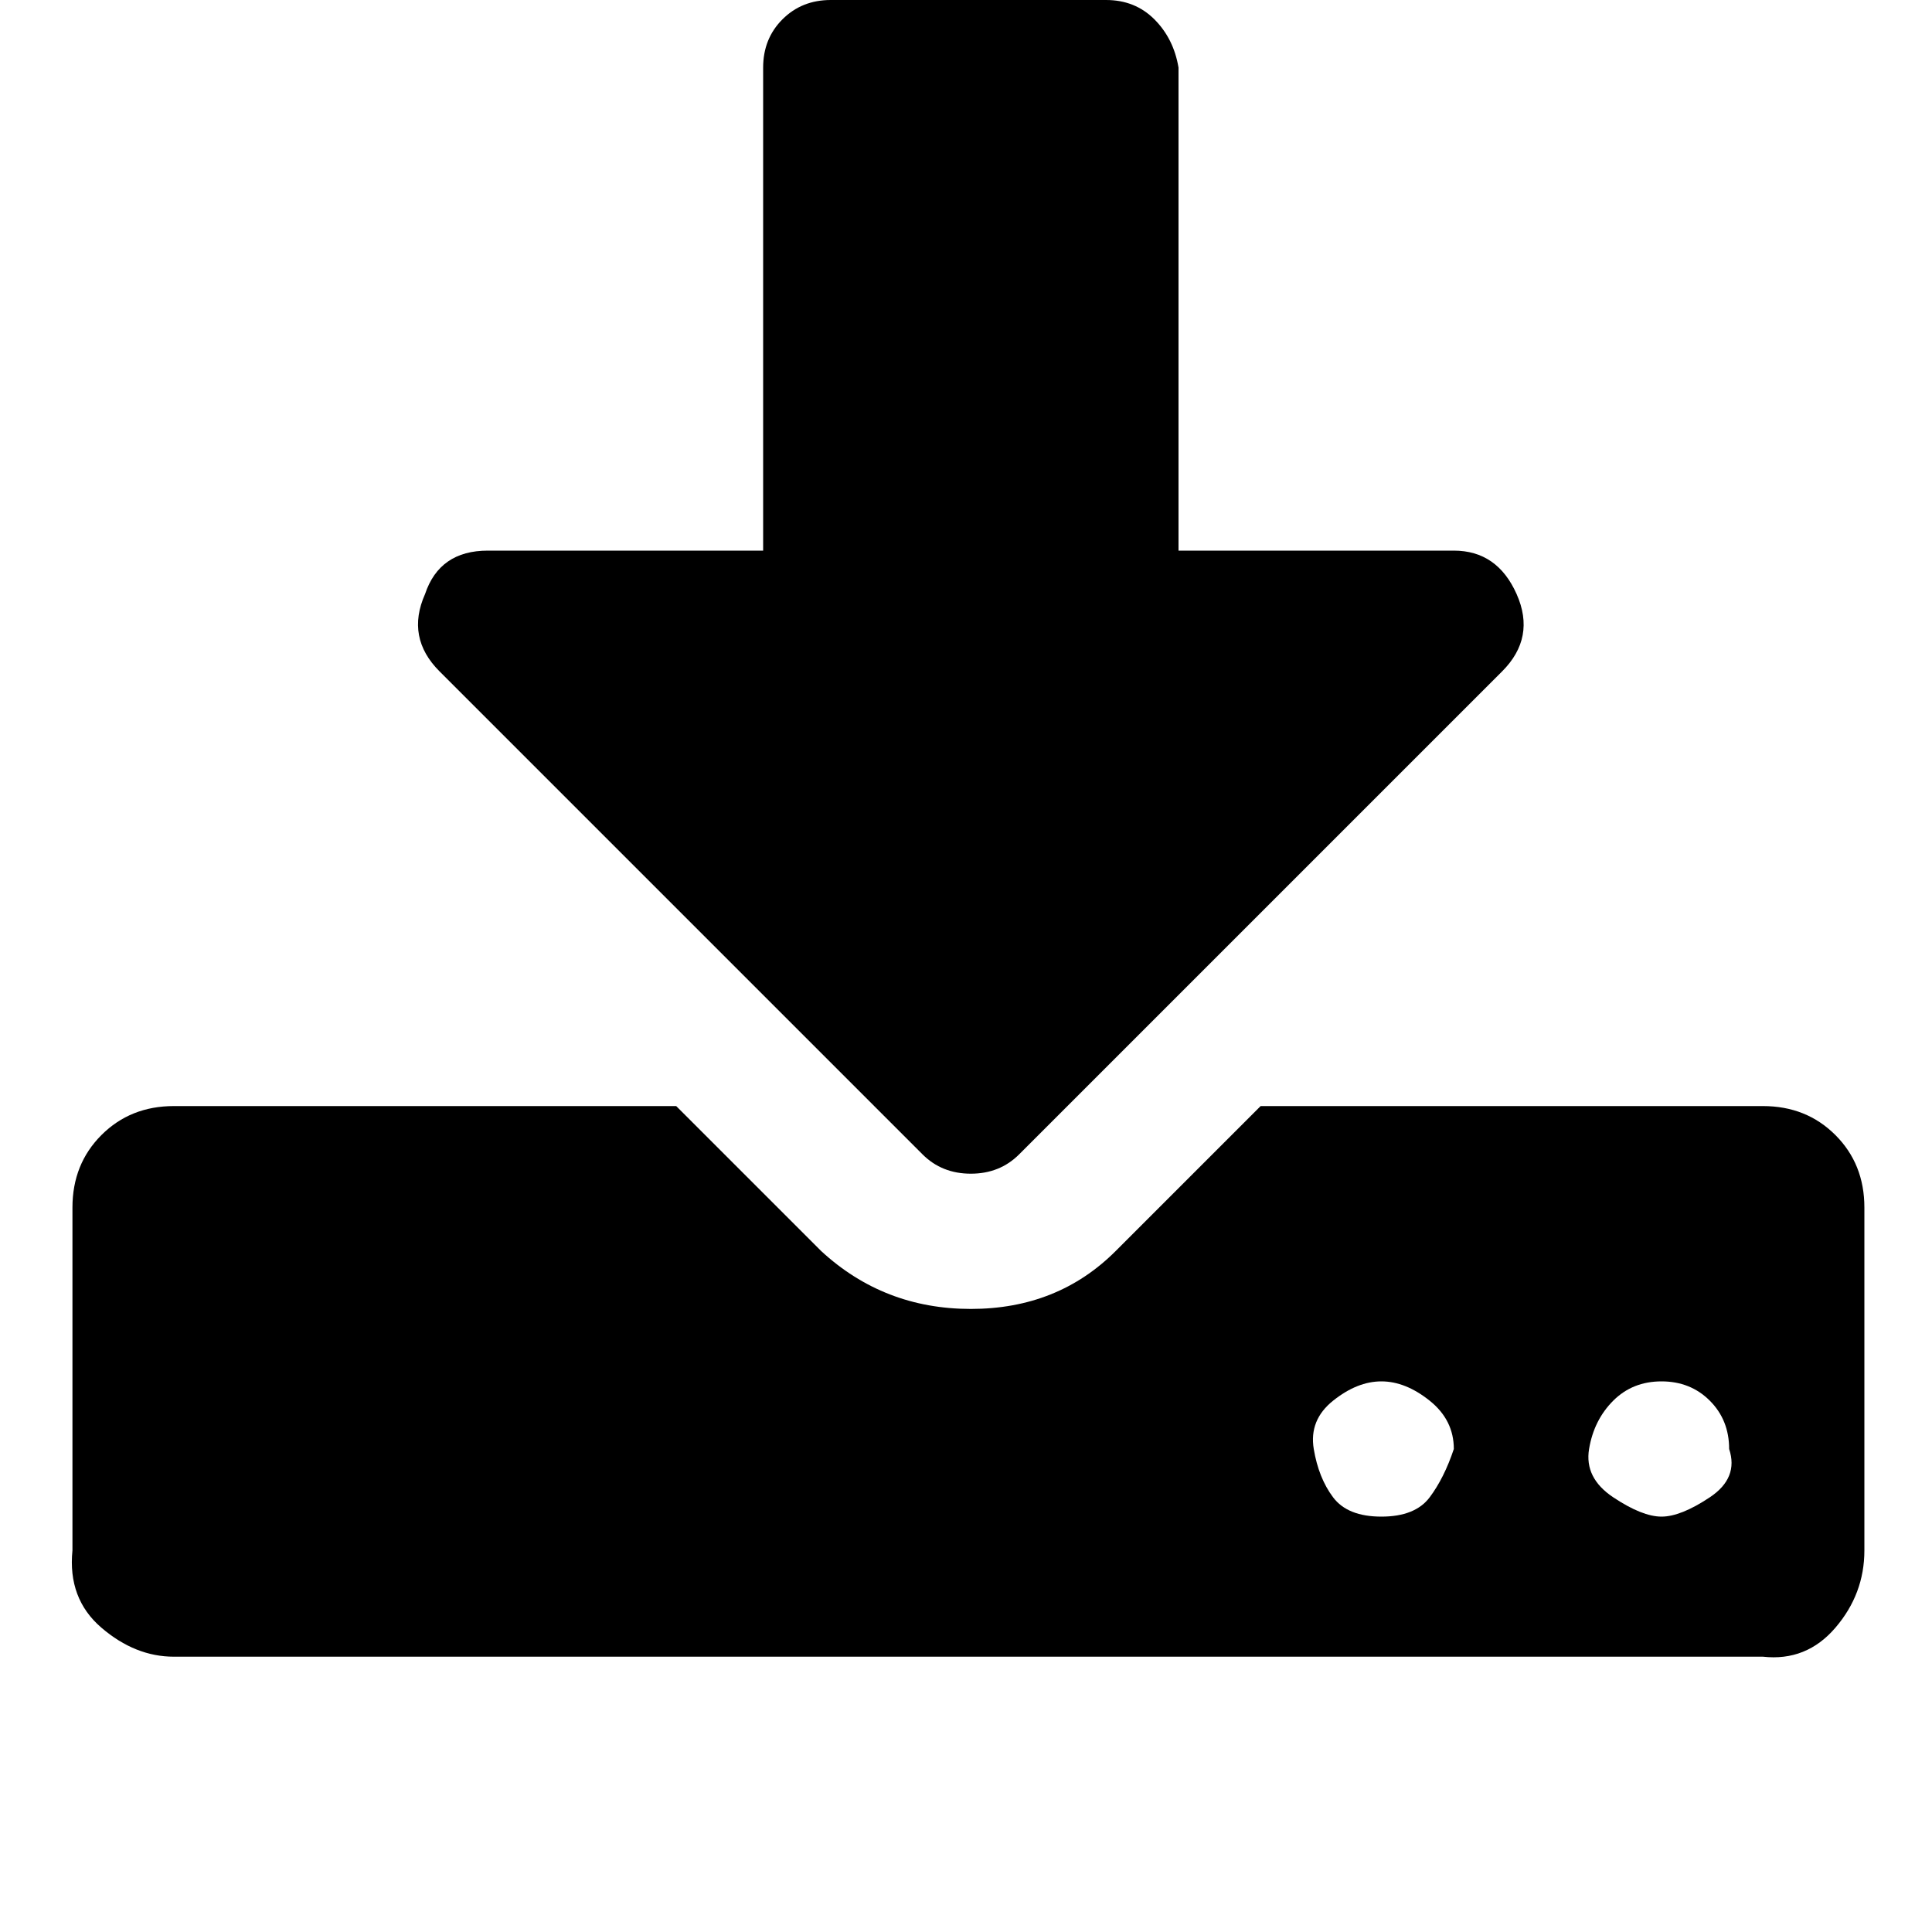 <?xml version="1.0"?><svg fill="currentColor" xmlns="http://www.w3.org/2000/svg" width="40" height="40" viewBox="0 0 40 40"><path d="m30.1 30q0-0.6-0.5-1t-1-0.4-1 0.4-0.4 1 0.4 1 1 0.4 1-0.4 0.5-1z m5.7 0q0-0.6-0.4-1t-1-0.4-1 0.4-0.5 1 0.5 1 1 0.4 1-0.4 0.4-1z m2.8-5v7.1q0 0.9-0.6 1.6t-1.5 0.6h-32.9q-0.8 0-1.5-0.6t-0.6-1.6v-7.1q0-0.9 0.6-1.5t1.5-0.6h10.4l3 3q1.3 1.2 3.1 1.2t3-1.2l3-3h10.4q0.9 0 1.5 0.6t0.6 1.5z m-7.2-12.7q0.4 0.9-0.3 1.6l-10 10q-0.4 0.4-1 0.4t-1-0.4l-10-10q-0.7-0.7-0.3-1.6 0.3-0.9 1.3-0.9h5.7v-10q0-0.6 0.4-1t1-0.4h5.7q0.6 0 1 0.4t0.5 1v10h5.7q0.9 0 1.3 0.9z"></path></svg>
